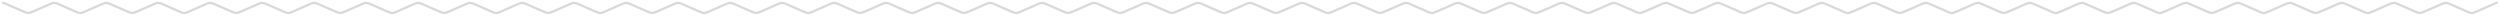<svg width="1102" height="7" viewBox="0 0 1102 7" fill="none" xmlns="http://www.w3.org/2000/svg">
<path d="M1 1L11.258 5.476C12.024 5.81 12.893 5.81 13.658 5.476L22.717 1.524C23.482 1.19 24.351 1.19 25.116 1.524L34.175 5.476C34.94 5.81 35.81 5.81 36.575 5.476L45.633 1.524C46.399 1.19 47.268 1.19 48.033 1.524L57.092 5.476C57.857 5.81 58.726 5.81 59.492 5.476L68.55 1.524C69.315 1.19 70.185 1.19 70.95 1.524L80.008 5.476C80.774 5.81 81.643 5.81 82.408 5.476L91.467 1.524C92.232 1.19 93.101 1.19 93.867 1.524L102.925 5.476C103.69 5.81 104.56 5.81 105.325 5.476L114.383 1.524C115.149 1.19 116.018 1.19 116.783 1.524L125.842 5.476C126.607 5.81 127.476 5.81 128.241 5.476L137.3 1.524C138.065 1.19 138.935 1.19 139.7 1.524L148.758 5.476C149.524 5.81 150.393 5.81 151.158 5.476L160.217 1.524C160.982 1.19 161.851 1.19 162.616 1.524L171.675 5.476C172.44 5.81 173.31 5.81 174.075 5.476L183.133 1.524C183.899 1.19 184.768 1.19 185.533 1.524L194.592 5.476C195.357 5.81 196.226 5.81 196.991 5.476L206.05 1.524C206.815 1.19 207.685 1.19 208.45 1.524L217.508 5.476C218.274 5.81 219.143 5.81 219.908 5.476L228.967 1.524C229.732 1.19 230.601 1.19 231.366 1.524L240.425 5.476C241.19 5.81 242.06 5.81 242.825 5.476L251.883 1.524C252.649 1.19 253.518 1.19 254.283 1.524L263.342 5.476C264.107 5.81 264.976 5.81 265.741 5.476L274.8 1.524C275.565 1.19 276.435 1.19 277.2 1.524L286.258 5.476C287.024 5.81 287.893 5.81 288.658 5.476L297.717 1.524C298.482 1.19 299.351 1.19 300.116 1.524L309.175 5.476C309.94 5.81 310.81 5.81 311.575 5.476L320.633 1.524C321.399 1.19 322.268 1.19 323.033 1.524L332.092 5.476C332.857 5.81 333.726 5.81 334.491 5.476L343.55 1.524C344.315 1.19 345.185 1.19 345.95 1.524L355.008 5.476C355.774 5.81 356.643 5.81 357.408 5.476L366.467 1.524C367.232 1.19 368.101 1.19 368.866 1.524L377.925 5.476C378.69 5.81 379.56 5.81 380.325 5.476L389.383 1.524C390.149 1.19 391.018 1.19 391.783 1.524L400.842 5.476C401.607 5.81 402.476 5.81 403.241 5.476L412.3 1.524C413.065 1.19 413.935 1.19 414.7 1.524L423.758 5.476C424.524 5.81 425.393 5.81 426.158 5.476L435.217 1.524C435.982 1.19 436.851 1.19 437.616 1.524L446.675 5.476C447.44 5.81 448.31 5.81 449.075 5.476L458.133 1.524C458.899 1.19 459.768 1.19 460.533 1.524L469.592 5.476C470.357 5.81 471.226 5.81 471.991 5.476L481.05 1.524C481.815 1.19 482.685 1.19 483.45 1.524L492.508 5.476C493.274 5.81 494.143 5.81 494.908 5.476L503.967 1.524C504.732 1.19 505.601 1.19 506.366 1.524L515.425 5.476C516.19 5.81 517.06 5.81 517.825 5.476L526.883 1.524C527.649 1.19 528.518 1.19 529.283 1.524L538.342 5.476C539.107 5.81 539.976 5.81 540.741 5.476L549.8 1.524C550.565 1.19 551.435 1.19 552.2 1.524L561.258 5.476C562.024 5.81 562.893 5.81 563.658 5.476L572.717 1.524C573.482 1.19 574.351 1.19 575.116 1.524L584.175 5.476C584.94 5.81 585.81 5.81 586.575 5.476L595.633 1.524C596.399 1.19 597.268 1.19 598.033 1.524L607.092 5.476C607.857 5.81 608.726 5.81 609.491 5.476L618.55 1.524C619.315 1.19 620.185 1.19 620.95 1.524L630.008 5.476C630.774 5.81 631.643 5.81 632.408 5.476L641.467 1.524C642.232 1.19 643.101 1.19 643.866 1.524L652.925 5.476C653.69 5.81 654.56 5.81 655.325 5.476L664.383 1.524C665.149 1.19 666.018 1.19 666.783 1.524L675.842 5.476C676.607 5.81 677.476 5.81 678.241 5.476L687.3 1.524C688.065 1.19 688.935 1.19 689.7 1.524L698.758 5.476C699.524 5.81 700.393 5.81 701.158 5.476L710.217 1.524C710.982 1.19 711.851 1.19 712.616 1.524L721.675 5.476C722.44 5.81 723.31 5.81 724.075 5.476L733.133 1.524C733.899 1.19 734.768 1.19 735.533 1.524L744.592 5.476C745.357 5.81 746.226 5.81 746.991 5.476L756.05 1.524C756.815 1.19 757.685 1.19 758.45 1.524L767.508 5.476C768.274 5.81 769.143 5.81 769.908 5.476L778.967 1.524C779.732 1.19 780.601 1.19 781.366 1.524L790.425 5.476C791.19 5.81 792.06 5.81 792.825 5.476L801.883 1.524C802.649 1.19 803.518 1.19 804.283 1.524L813.342 5.476C814.107 5.81 814.976 5.81 815.741 5.476L824.8 1.524C825.565 1.19 826.435 1.19 827.2 1.524L836.258 5.476C837.024 5.81 837.893 5.81 838.658 5.476L847.717 1.524C848.482 1.19 849.351 1.19 850.116 1.524L859.175 5.476C859.94 5.81 860.81 5.81 861.575 5.476L870.633 1.524C871.399 1.19 872.268 1.19 873.033 1.524L882.092 5.476C882.857 5.81 883.726 5.81 884.491 5.476L893.55 1.524C894.315 1.19 895.185 1.19 895.95 1.524L905.008 5.476C905.774 5.81 906.643 5.81 907.408 5.476L916.467 1.524C917.232 1.19 918.101 1.19 918.866 1.524L927.925 5.476C928.69 5.81 929.56 5.81 930.325 5.476L939.383 1.524C940.149 1.19 941.018 1.19 941.783 1.524L950.842 5.476C951.607 5.81 952.476 5.81 953.241 5.476L962.3 1.524C963.065 1.19 963.935 1.19 964.7 1.524L973.758 5.476C974.524 5.81 975.393 5.81 976.158 5.476L985.217 1.524C985.982 1.19 986.851 1.19 987.616 1.524L996.675 5.476C997.44 5.81 998.31 5.81 999.075 5.476L1008.13 1.524C1008.9 1.19 1009.77 1.19 1010.53 1.524L1019.59 5.476C1020.36 5.81 1021.23 5.81 1021.99 5.476L1031.05 1.524C1031.82 1.19 1032.68 1.19 1033.45 1.524L1042.51 5.476C1043.27 5.81 1044.14 5.81 1044.91 5.476L1053.97 1.524C1054.73 1.19 1055.6 1.19 1056.37 1.524L1065.43 5.476C1066.19 5.81 1067.06 5.81 1067.82 5.476L1076.88 1.524C1077.65 1.19 1078.52 1.19 1079.28 1.524L1088.34 5.476C1089.11 5.81 1089.98 5.81 1090.74 5.476L1101 1" stroke="#D9D9D9"/>
</svg>
